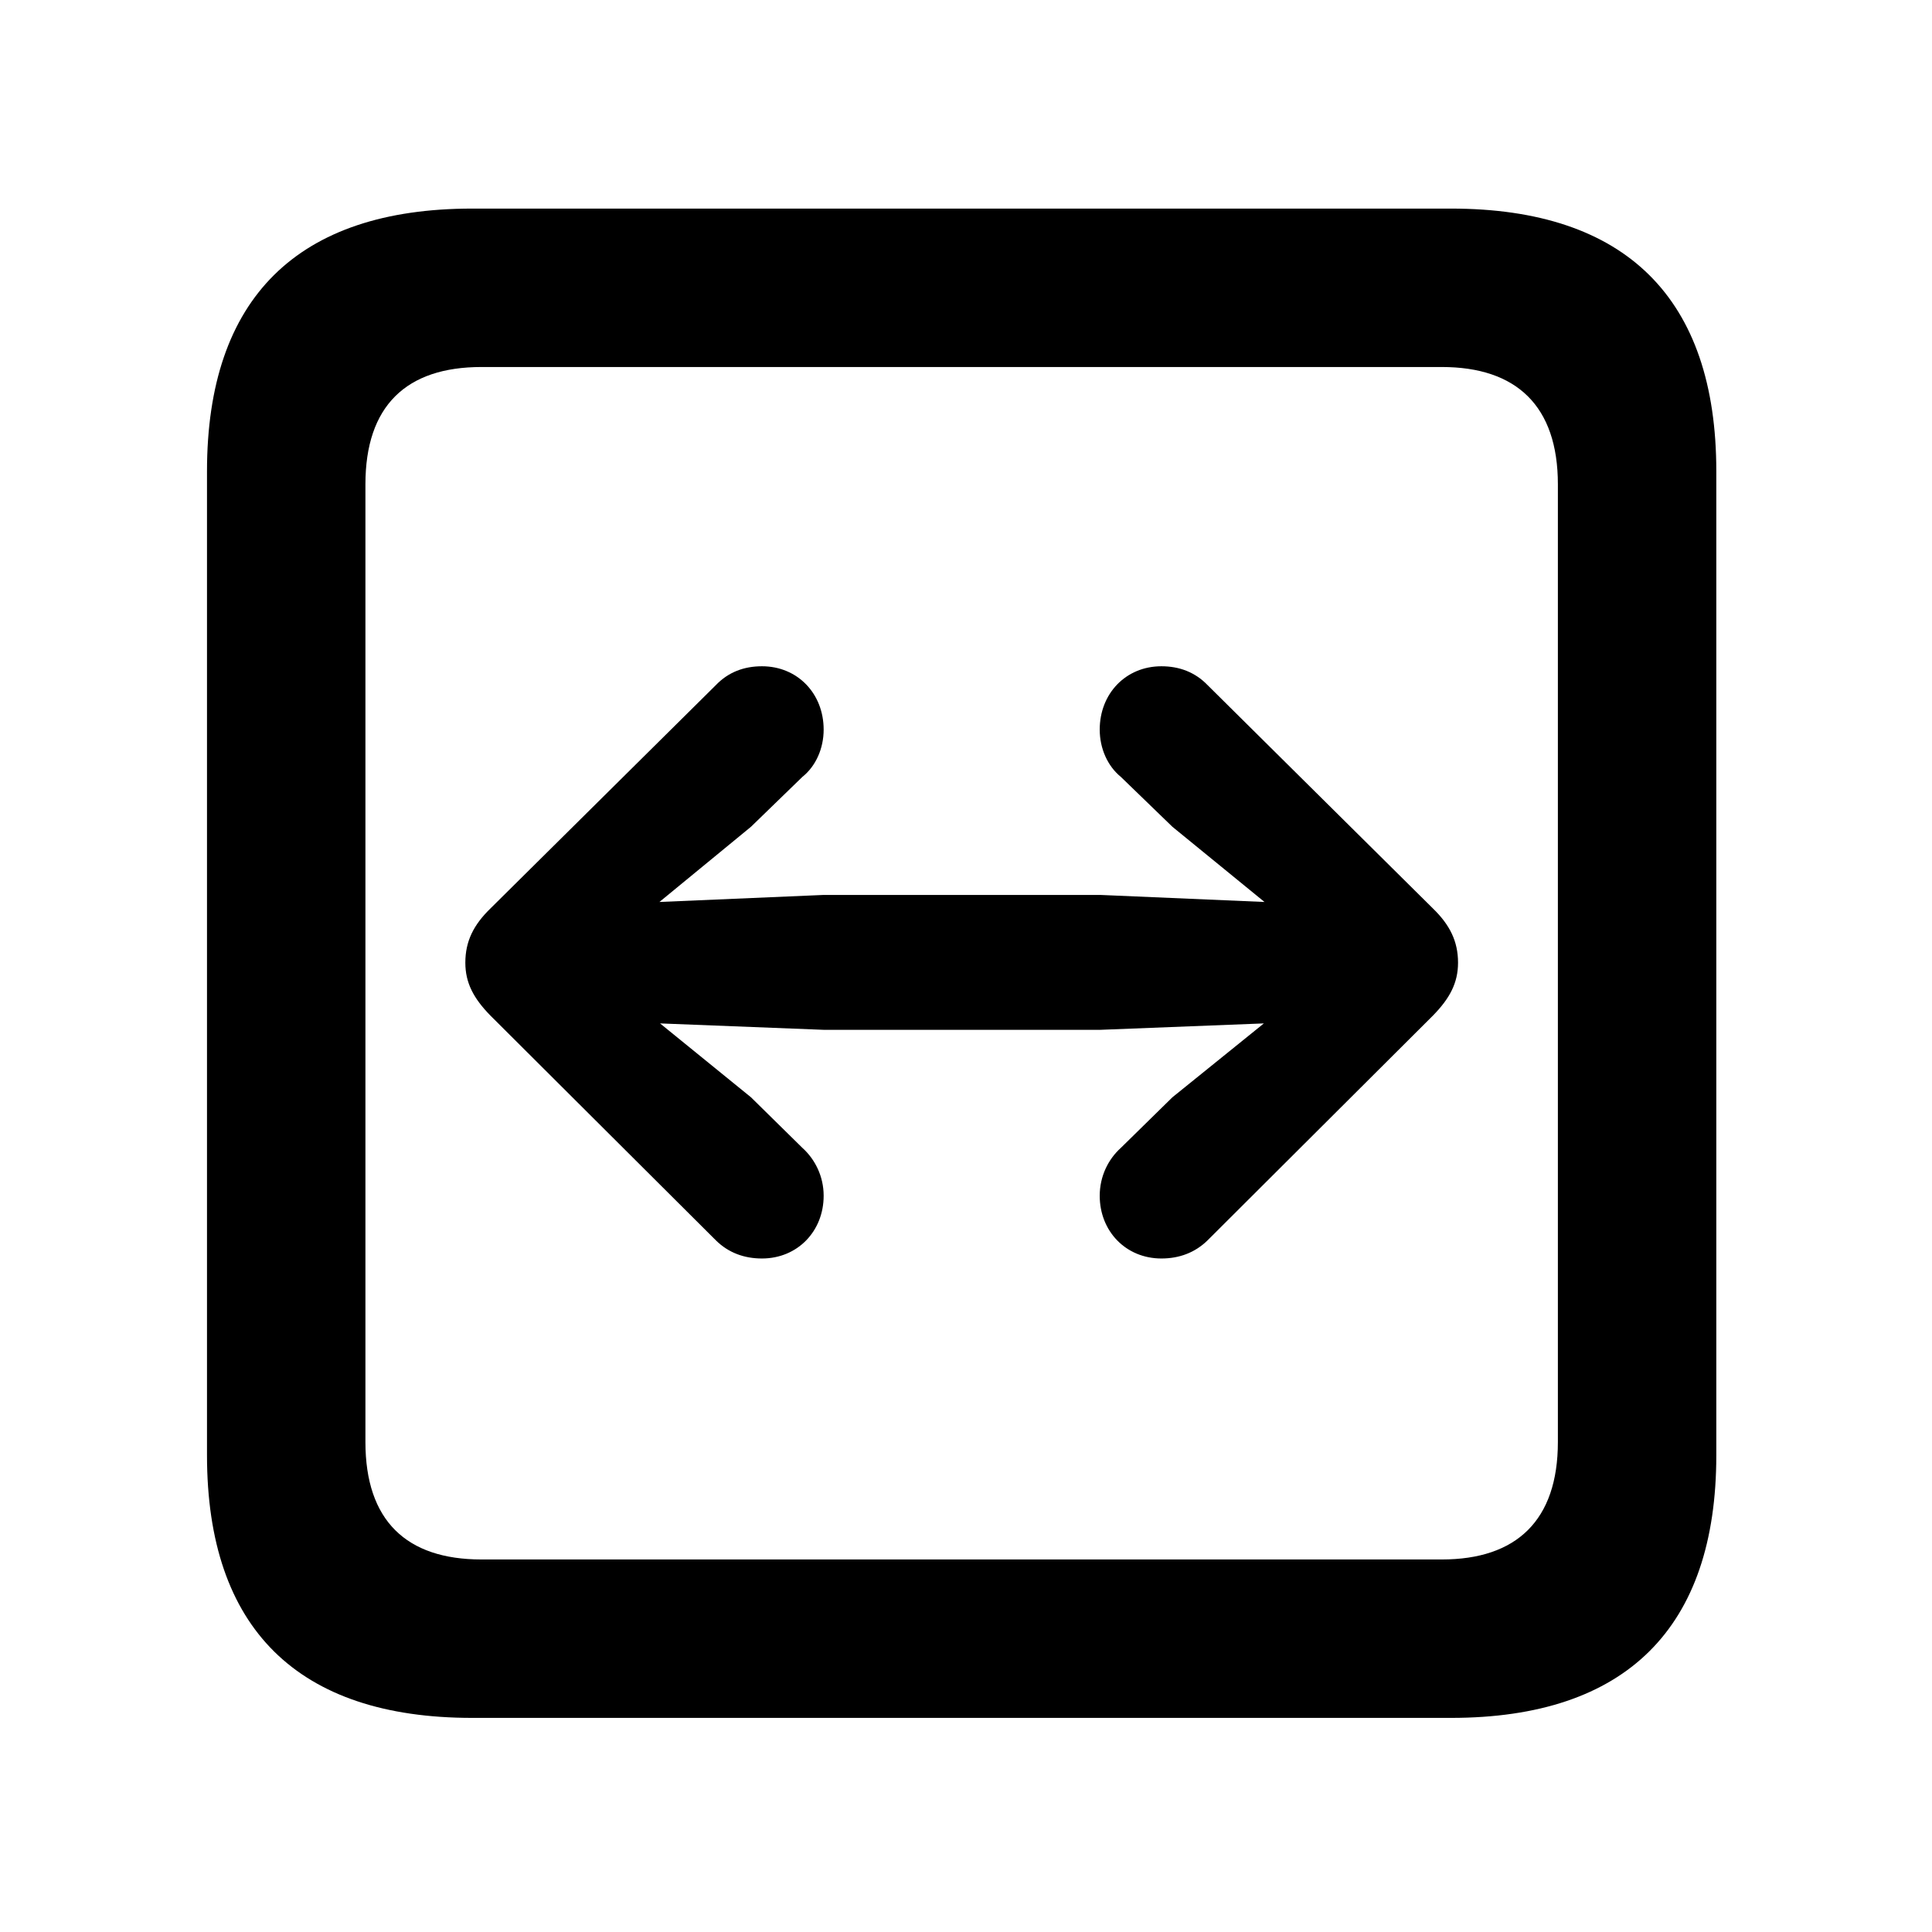 <svg width="28" height="28" viewBox="0 0 28 28" fill="none" xmlns="http://www.w3.org/2000/svg">
<path d="M6.844 24.897H21.029C23.569 24.897 24.874 23.592 24.874 21.091V6.829C24.874 4.327 23.569 3.023 21.029 3.023H6.844C4.315 3.023 3 4.317 3 6.829V21.091C3 23.602 4.315 24.897 6.844 24.897ZM6.977 22.601C5.888 22.601 5.296 22.037 5.296 20.898V7.02C5.296 5.881 5.888 5.319 6.977 5.319H20.896C21.976 5.319 22.578 5.881 22.578 7.02V20.898C22.578 22.037 21.976 22.601 20.896 22.601H6.977Z" fill="black"/>
<path d="M21.131 13.952C21.131 13.641 21.011 13.403 20.767 13.166L17.501 9.929C17.319 9.74 17.089 9.656 16.832 9.656C16.316 9.656 15.938 10.052 15.938 10.574C15.938 10.848 16.053 11.104 16.244 11.259L16.991 11.982L18.326 13.072L15.945 12.97H11.94L9.557 13.072L10.884 11.982L11.629 11.259C11.823 11.104 11.937 10.848 11.937 10.574C11.937 10.052 11.559 9.656 11.043 9.656C10.784 9.656 10.556 9.74 10.375 9.929L7.108 13.166C6.864 13.403 6.744 13.641 6.744 13.952C6.744 14.245 6.864 14.47 7.108 14.719L10.375 17.976C10.556 18.155 10.784 18.239 11.043 18.239C11.559 18.239 11.937 17.843 11.937 17.33C11.937 17.047 11.811 16.8 11.629 16.636L10.884 15.903L9.566 14.832L11.94 14.925H15.945L18.317 14.832L16.991 15.903L16.244 16.636C16.062 16.8 15.938 17.047 15.938 17.33C15.938 17.843 16.316 18.239 16.832 18.239C17.089 18.239 17.319 18.155 17.501 17.976L20.767 14.719C21.011 14.47 21.131 14.245 21.131 13.952Z" fill="black"/>
</svg>
